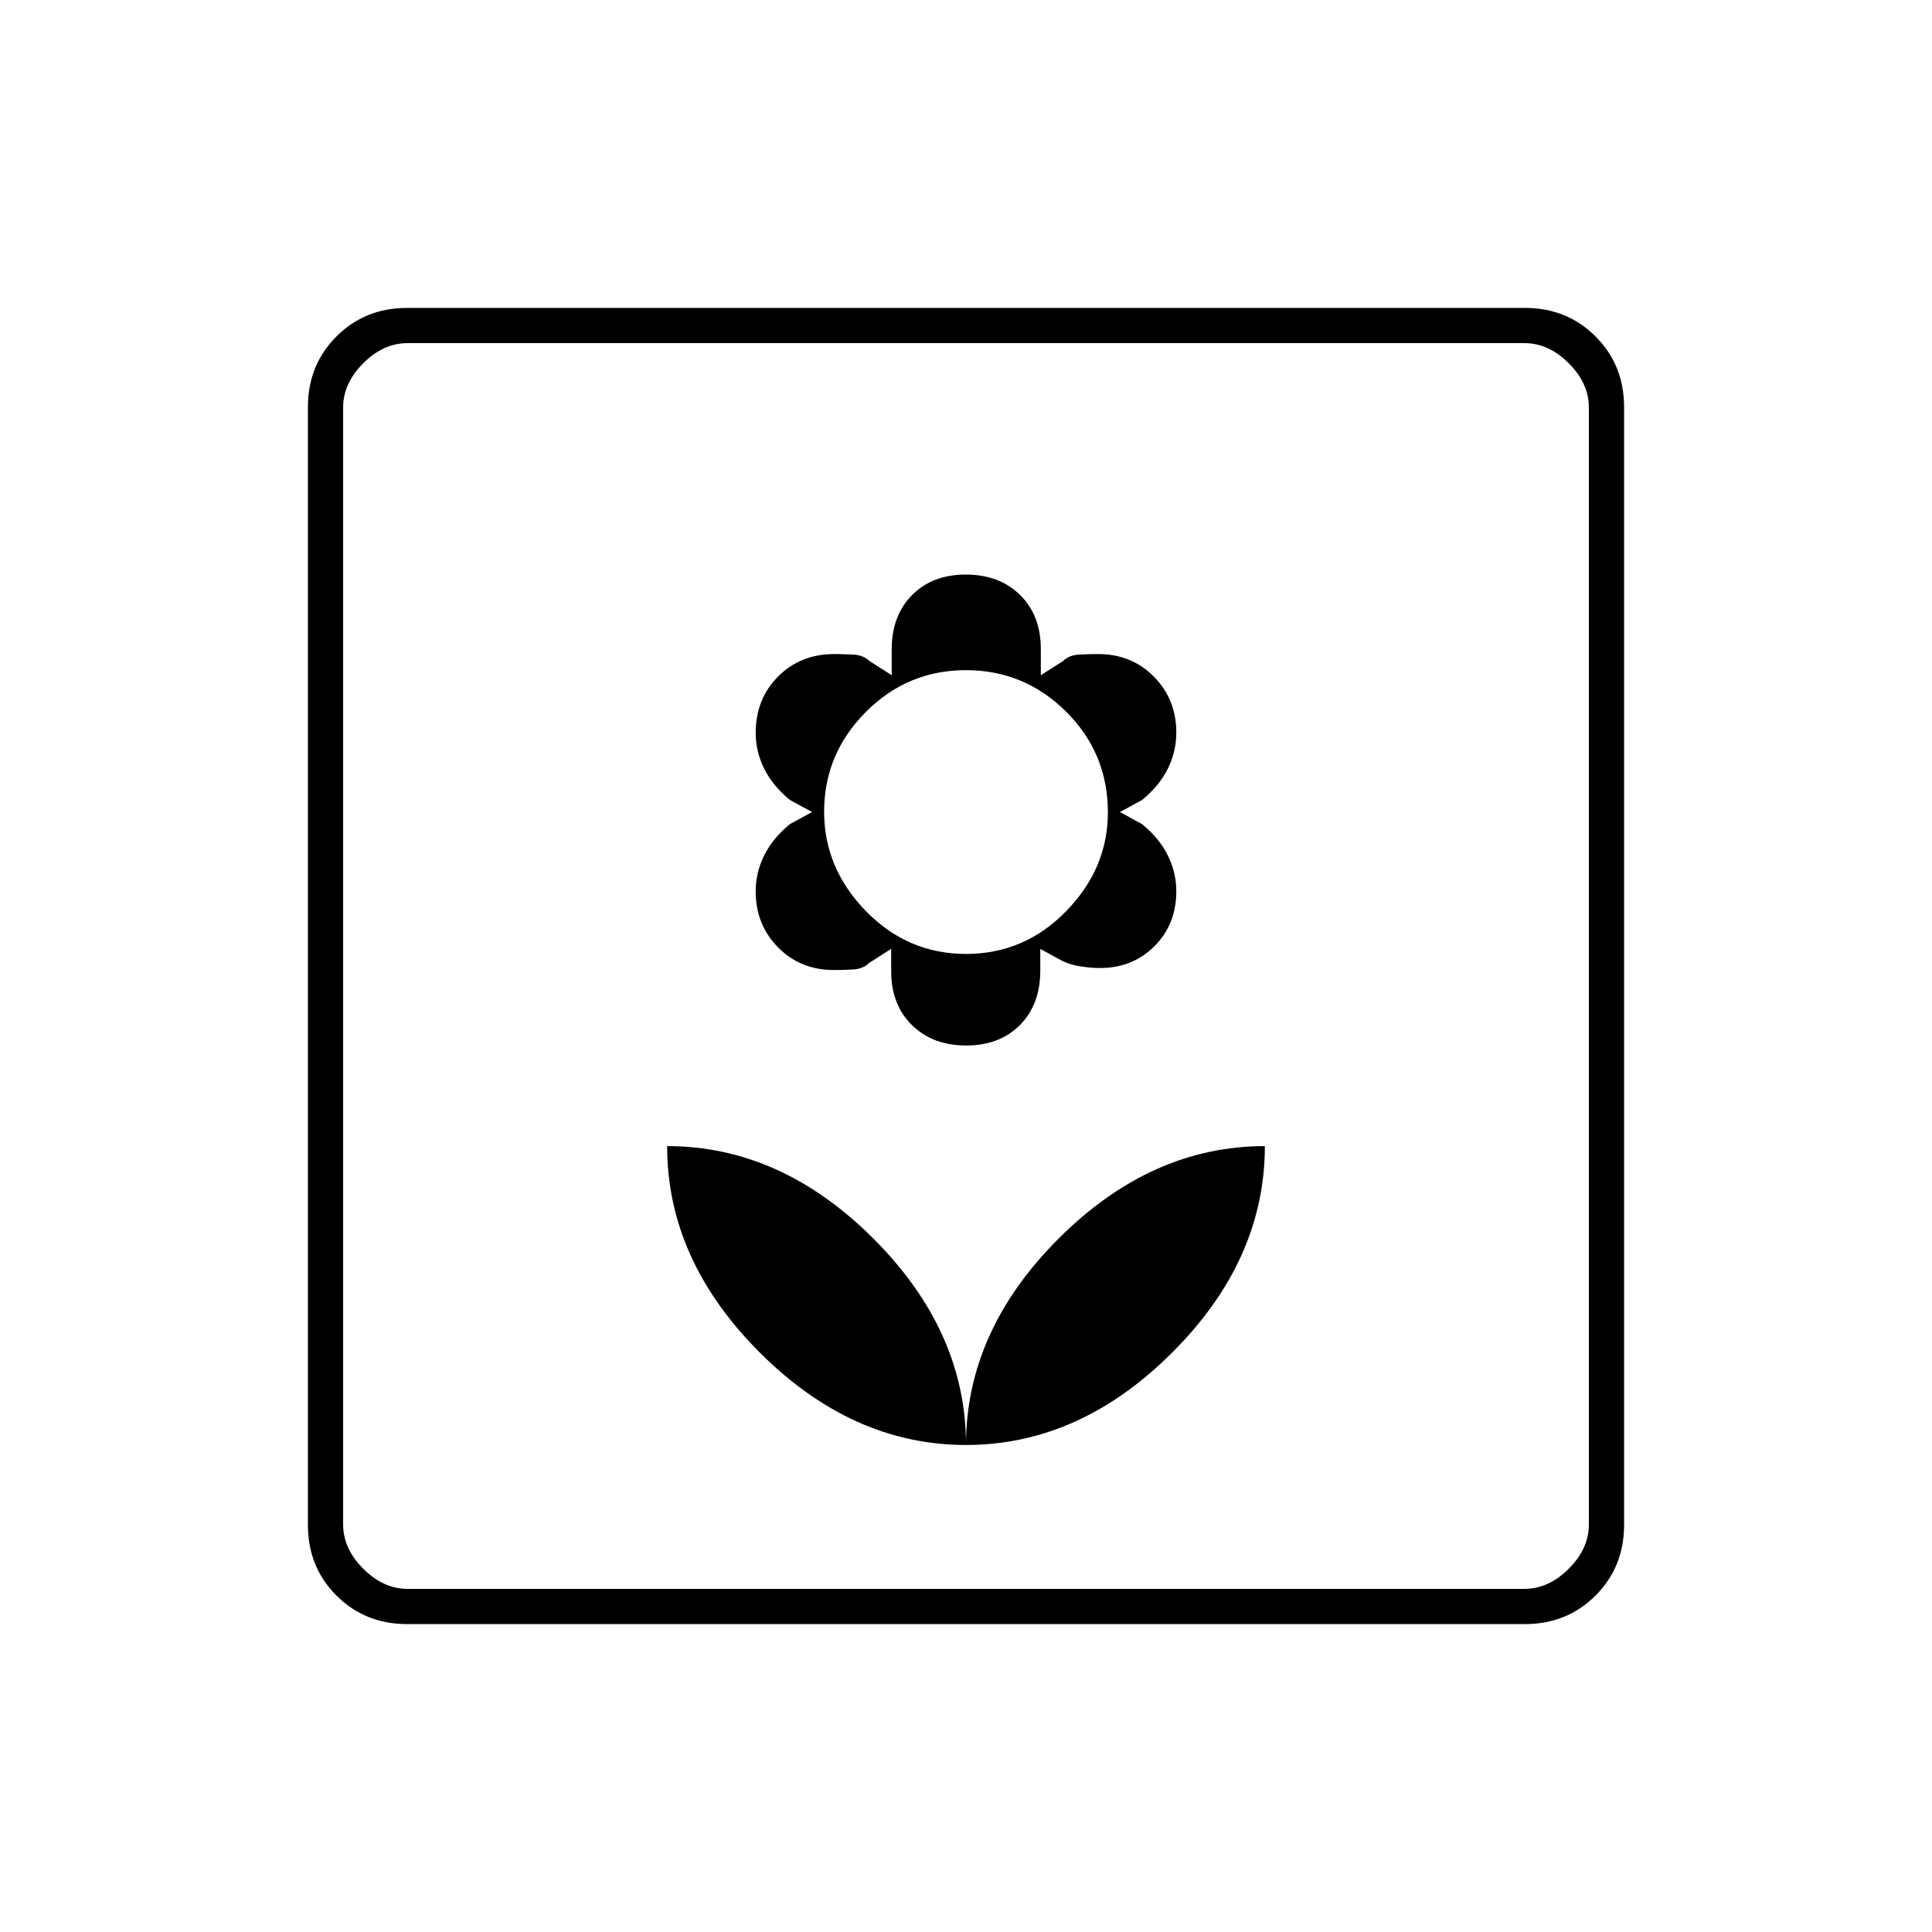 <svg xmlns="http://www.w3.org/2000/svg" height="20" viewBox="0 -960 960 960" width="20"><path d="M480-242q0-56.54-45.98-102.52T331.5-390.5q0 56.54 45.98 102.52T480-242Zm.08-198.5q16.65 0 26.74-10.2 10.09-10.19 10.09-26.98v-10.82l11 6q4.17 2 9.29 2.75 5.11.75 9.32.75 16.35 0 27.17-10.89 10.81-10.9 10.81-27.24 0-9.37-4.24-17.87-4.23-8.5-12.76-15.5l-11-6 11-6q8.53-7 12.76-15.5 4.24-8.5 4.24-18 0-16.47-11.1-27.74Q562.3-635 545.65-635q-4.15 0-9.32.25t-8.15 3.25l-11 7v-13q0-16.71-10.3-26.85-10.31-10.15-26.96-10.15t-26.74 10.2q-10.09 10.19-10.09 26.98v12.82l-11-7q-3.09-3-8.25-3.25-5.15-.25-9.36-.25-16.77 0-27.88 11.18-11.1 11.19-11.1 27.95 0 9.37 4.24 17.87 4.23 8.5 12.76 15.5l11 6-11 6q-8.53 7-12.76 15.5-4.24 8.5-4.24 18 0 16.47 11.1 27.74Q397.7-478 414.35-478q4.15 0 9.32-.25t8.15-3.25l11-7v11q0 16.71 10.31 26.85 10.3 10.15 26.95 10.15Zm-.05-45.5q-29.03 0-49.78-21.3t-20.75-49.37q0-28.75 20.72-49.54Q450.93-627 479.97-627q29.03 0 49.78 20.62 20.75 20.63 20.75 50.03 0 27.85-20.72 49.1Q509.07-486 480.03-486ZM480-242q56.54 0 102.52-45.98T628.5-390.5q-56.54 0-102.52 45.98T480-242Zm-277.72 89q-20.92 0-35.1-14.18T153-202.28v-555.44q0-20.92 14.18-35.1t35.1-14.18h555.44q20.92 0 35.1 14.18t14.18 35.1v555.44q0 20.92-14.18 35.1T757.72-153H202.28Zm.22-17.5h555q12 0 22-10t10-22v-555q0-12-10-22t-22-10h-555q-12 0-22 10t-10 22v555q0 12 10 22t22 10Zm-32 0v-619 619Z"/></svg>